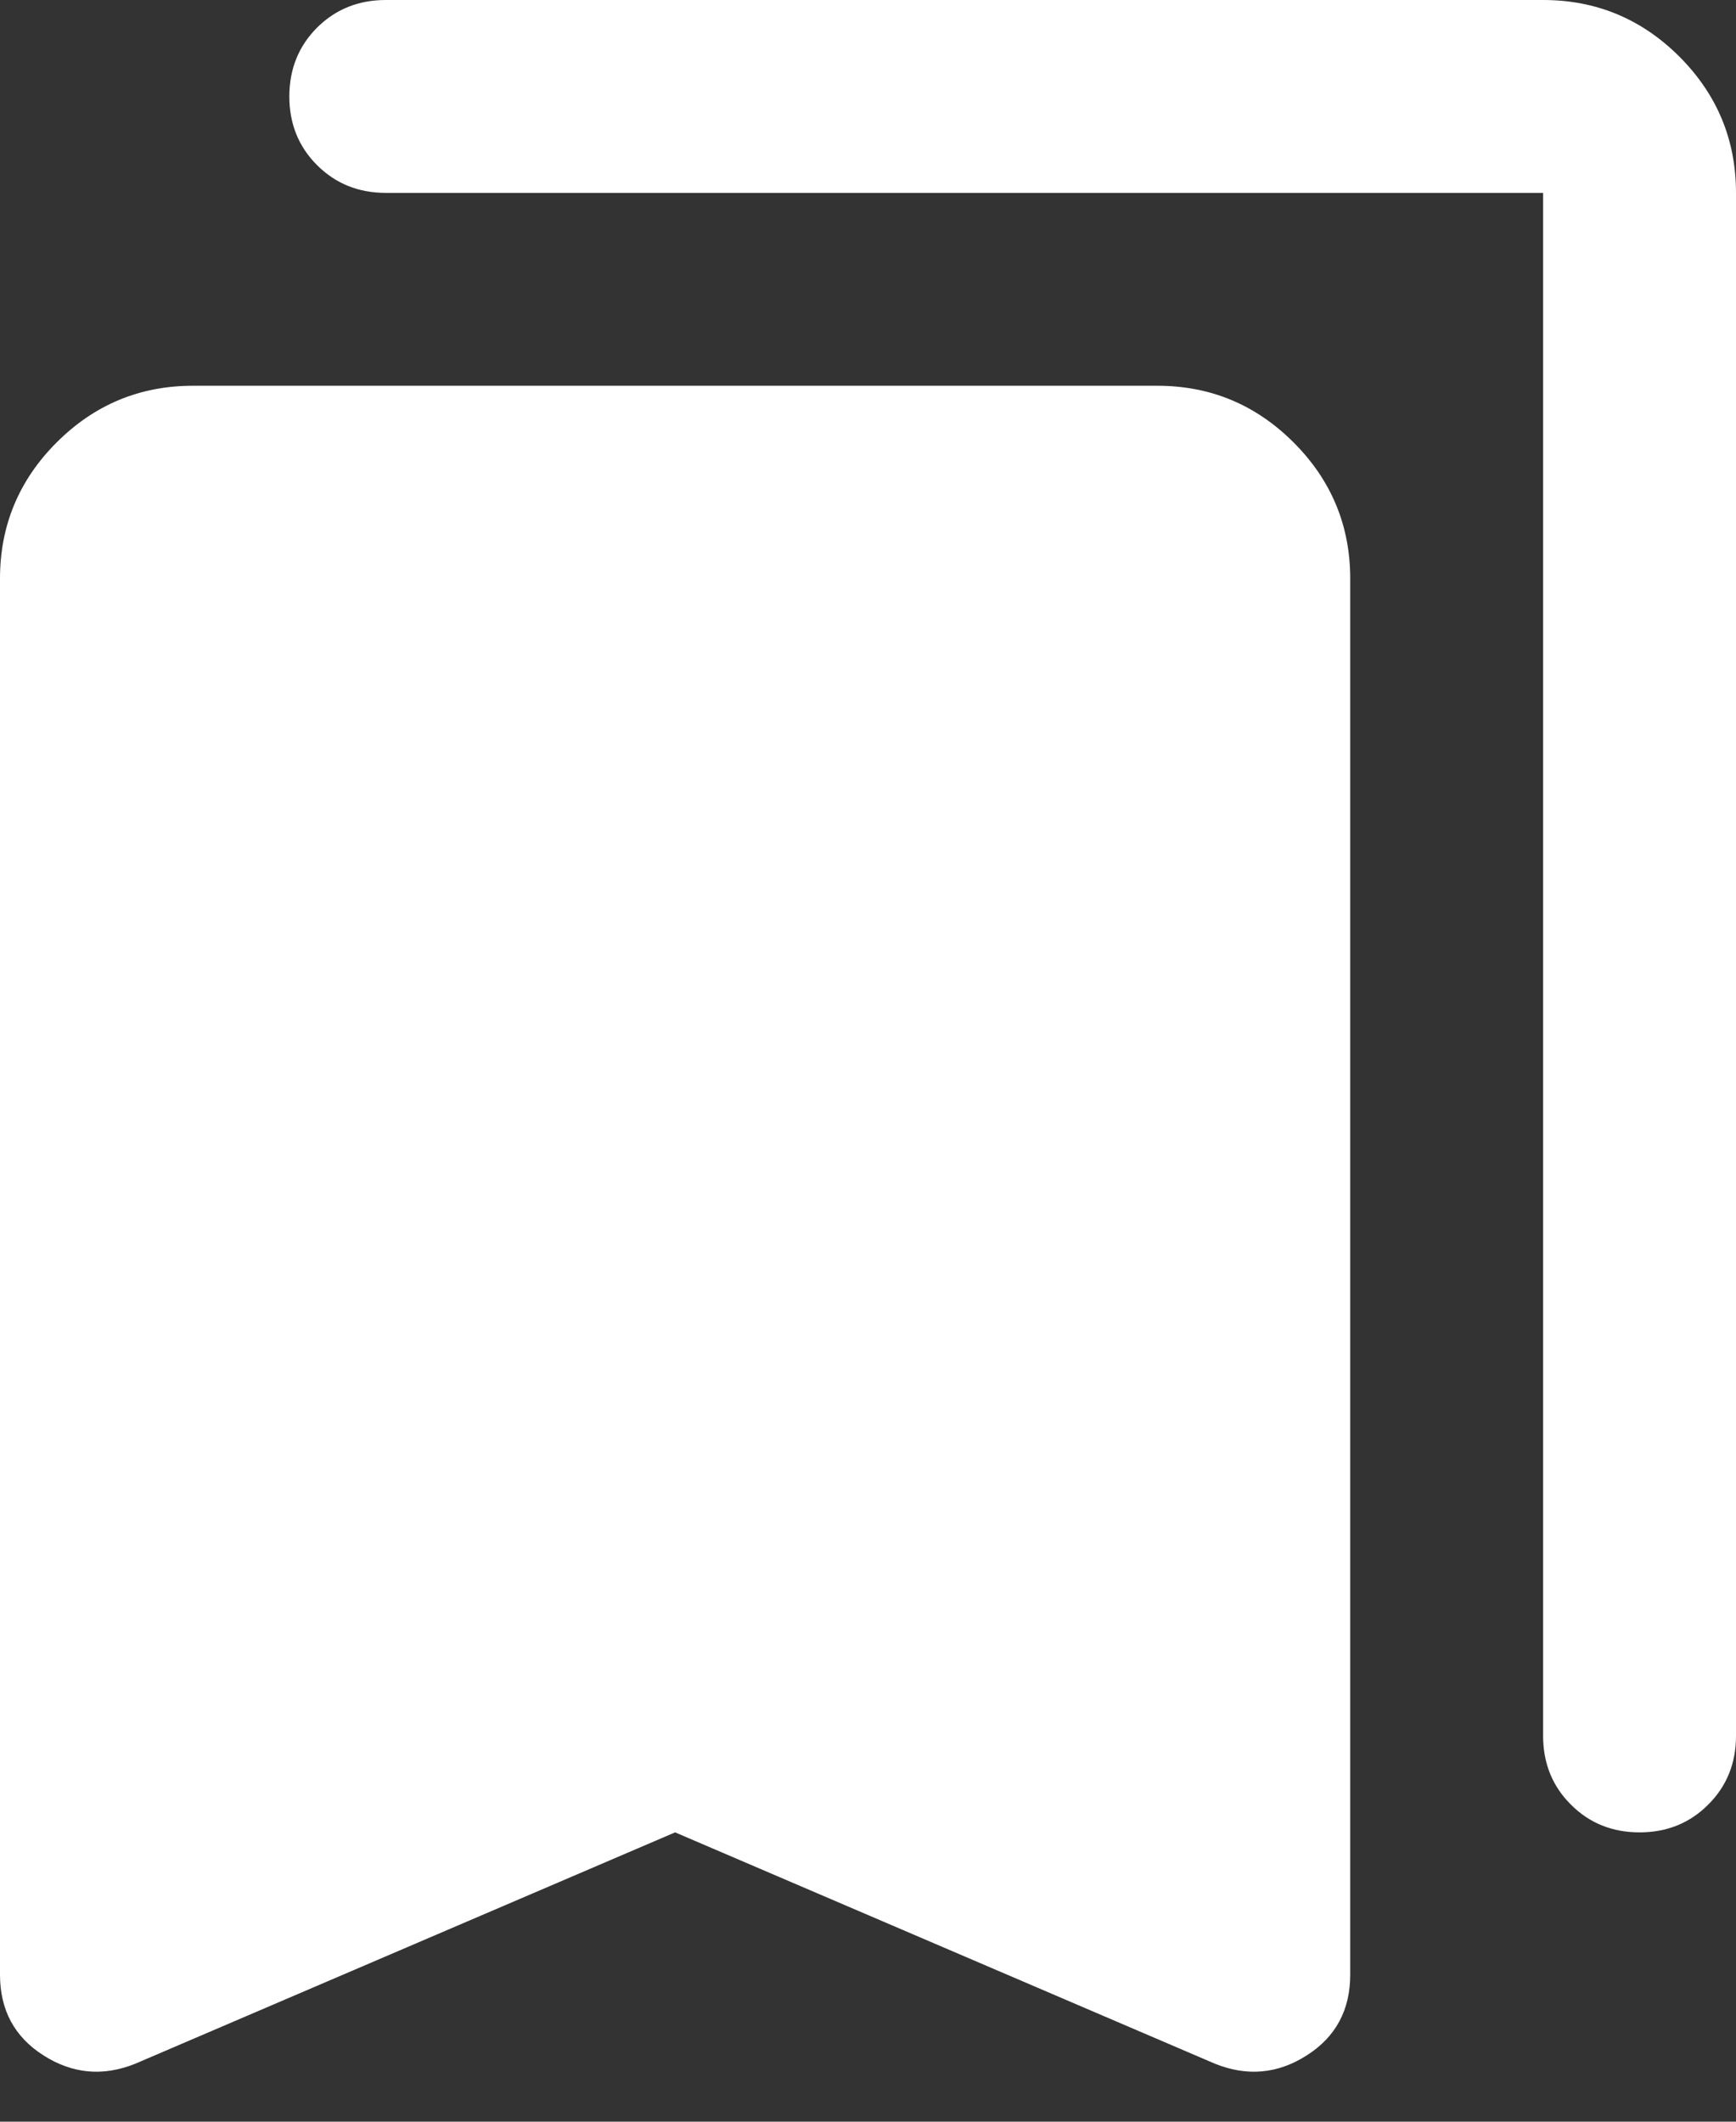 <svg width="18" height="22" viewBox="0 0 18 22" fill="none" xmlns="http://www.w3.org/2000/svg">
<rect x="0" y="0" width="18" height="22" fill="#333333" stroke="none"/>
<path d="M17 19C16.717 19 16.479 18.904 16.288 18.712C16.096 18.521 16 18.283 16 18V2H4C3.717 2 3.479 1.904 3.287 1.712C3.096 1.521 3 1.283 3 1C3 0.717 3.096 0.479 3.287 0.287C3.479 0.096 3.717 0 4 0H16C16.55 0 17.021 0.196 17.413 0.587C17.804 0.979 18 1.45 18 2V18C18 18.283 17.904 18.521 17.712 18.712C17.521 18.904 17.283 19 17 19ZM1.4 21.4C1.067 21.533 0.75 21.504 0.45 21.312C0.15 21.121 0 20.842 0 20.475V6C0 5.45 0.196 4.979 0.587 4.588C0.979 4.196 1.45 4 2 4H12C12.55 4 13.021 4.196 13.413 4.588C13.804 4.979 14 5.45 14 6V20.475C14 20.842 13.85 21.121 13.55 21.312C13.25 21.504 12.933 21.533 12.6 21.4L7 19L1.4 21.4Z" fill="white"/>
</svg>
